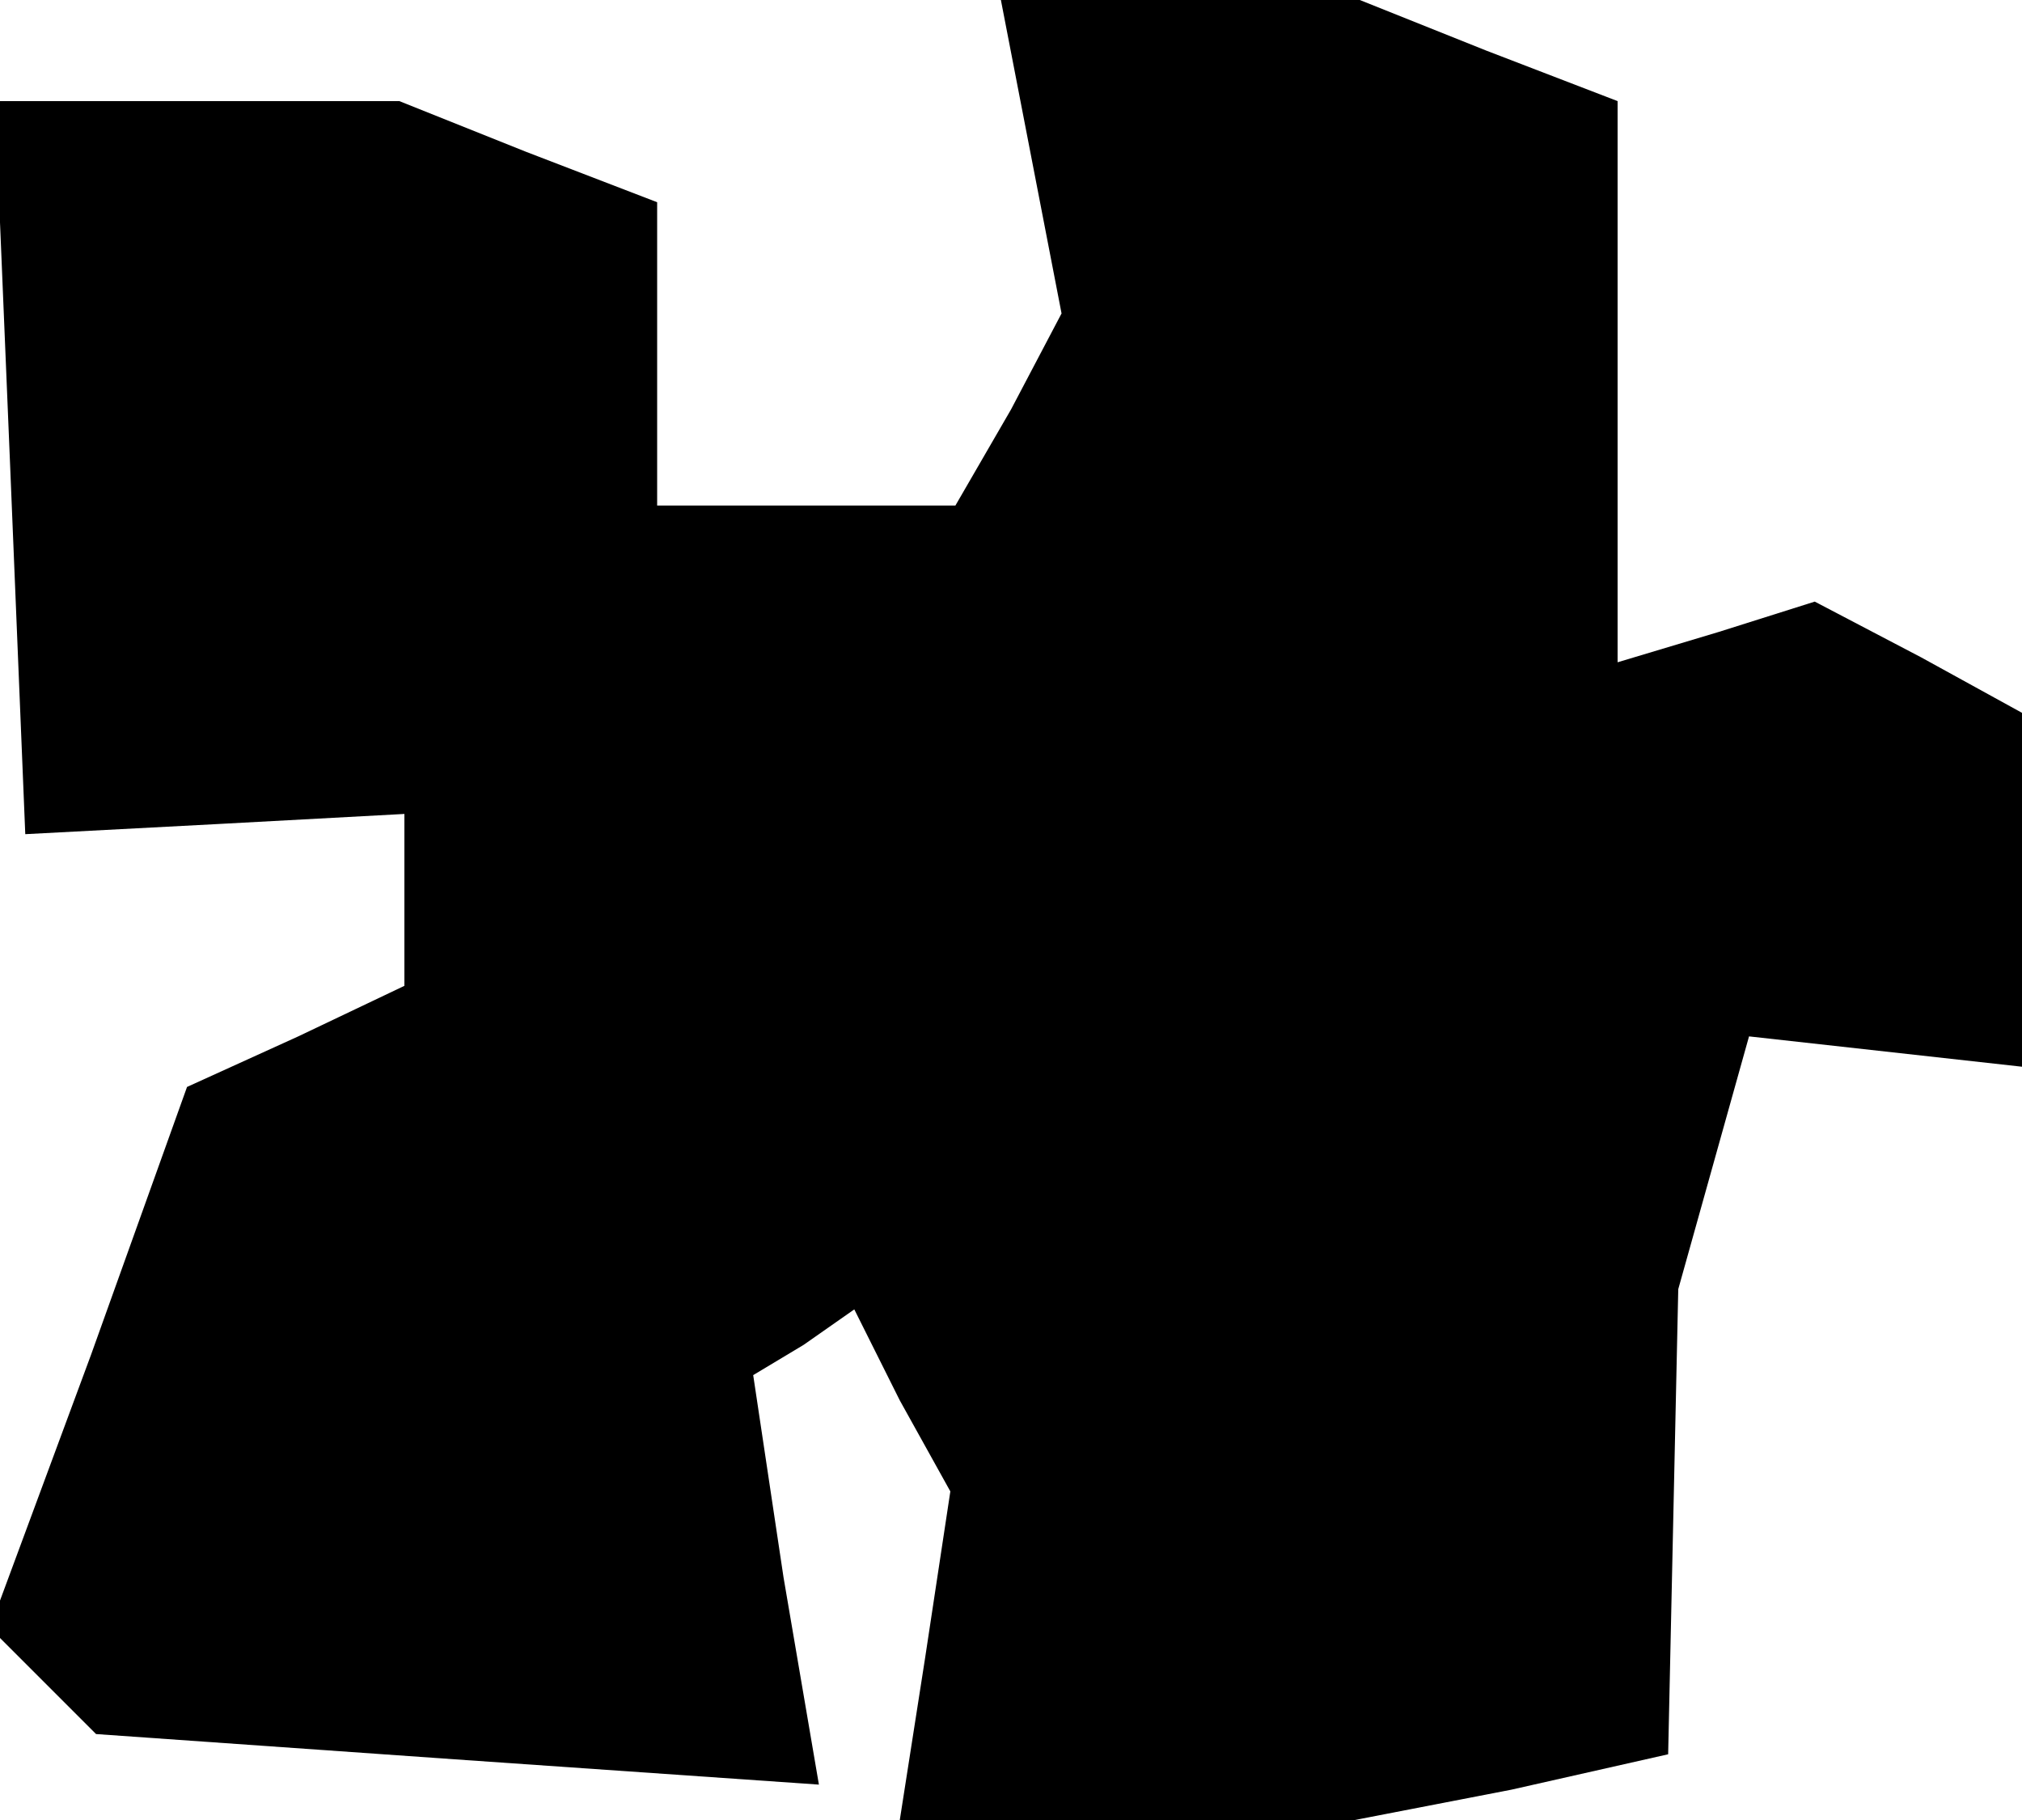 <?xml version="1.0" standalone="no"?>
<!DOCTYPE svg PUBLIC "-//W3C//DTD SVG 20010904//EN"
 "http://www.w3.org/TR/2001/REC-SVG-20010904/DTD/svg10.dtd">
<svg version="1.0" xmlns="http://www.w3.org/2000/svg"
 width="40pt" height="36pt" viewBox="0 0 40 36"
 preserveAspectRatio="xMidYMid meet">
<g transform="translate(0,36) scale(0.1,-0.1)"
fill="#000000" stroke="none">
<path d="M204 329 l6 -31 -10 -19 -11 -19 -29 0 -30 0 0 30 0 30 -26 10 -25
10 -40 0 -40 0 3 -72 3 -73 38 2 37 2 0 -17 0 -17 -21 -10 -22 -10 -19 -53
-20 -54 10 -10 11 -11 71 -5 72 -5 -7 41 -6 40 10 6 10 7 9 -18 10 -18 -5 -33
-5 -32 45 0 45 0 31 6 31 7 1 46 1 46 7 25 7 25 27 -3 27 -3 0 35 0 35 -20 11
-21 11 -19 -6 -20 -6 0 56 0 55 -26 10 -25 10 -36 0 -35 0 6 -31z"/>
</g>
</svg>

